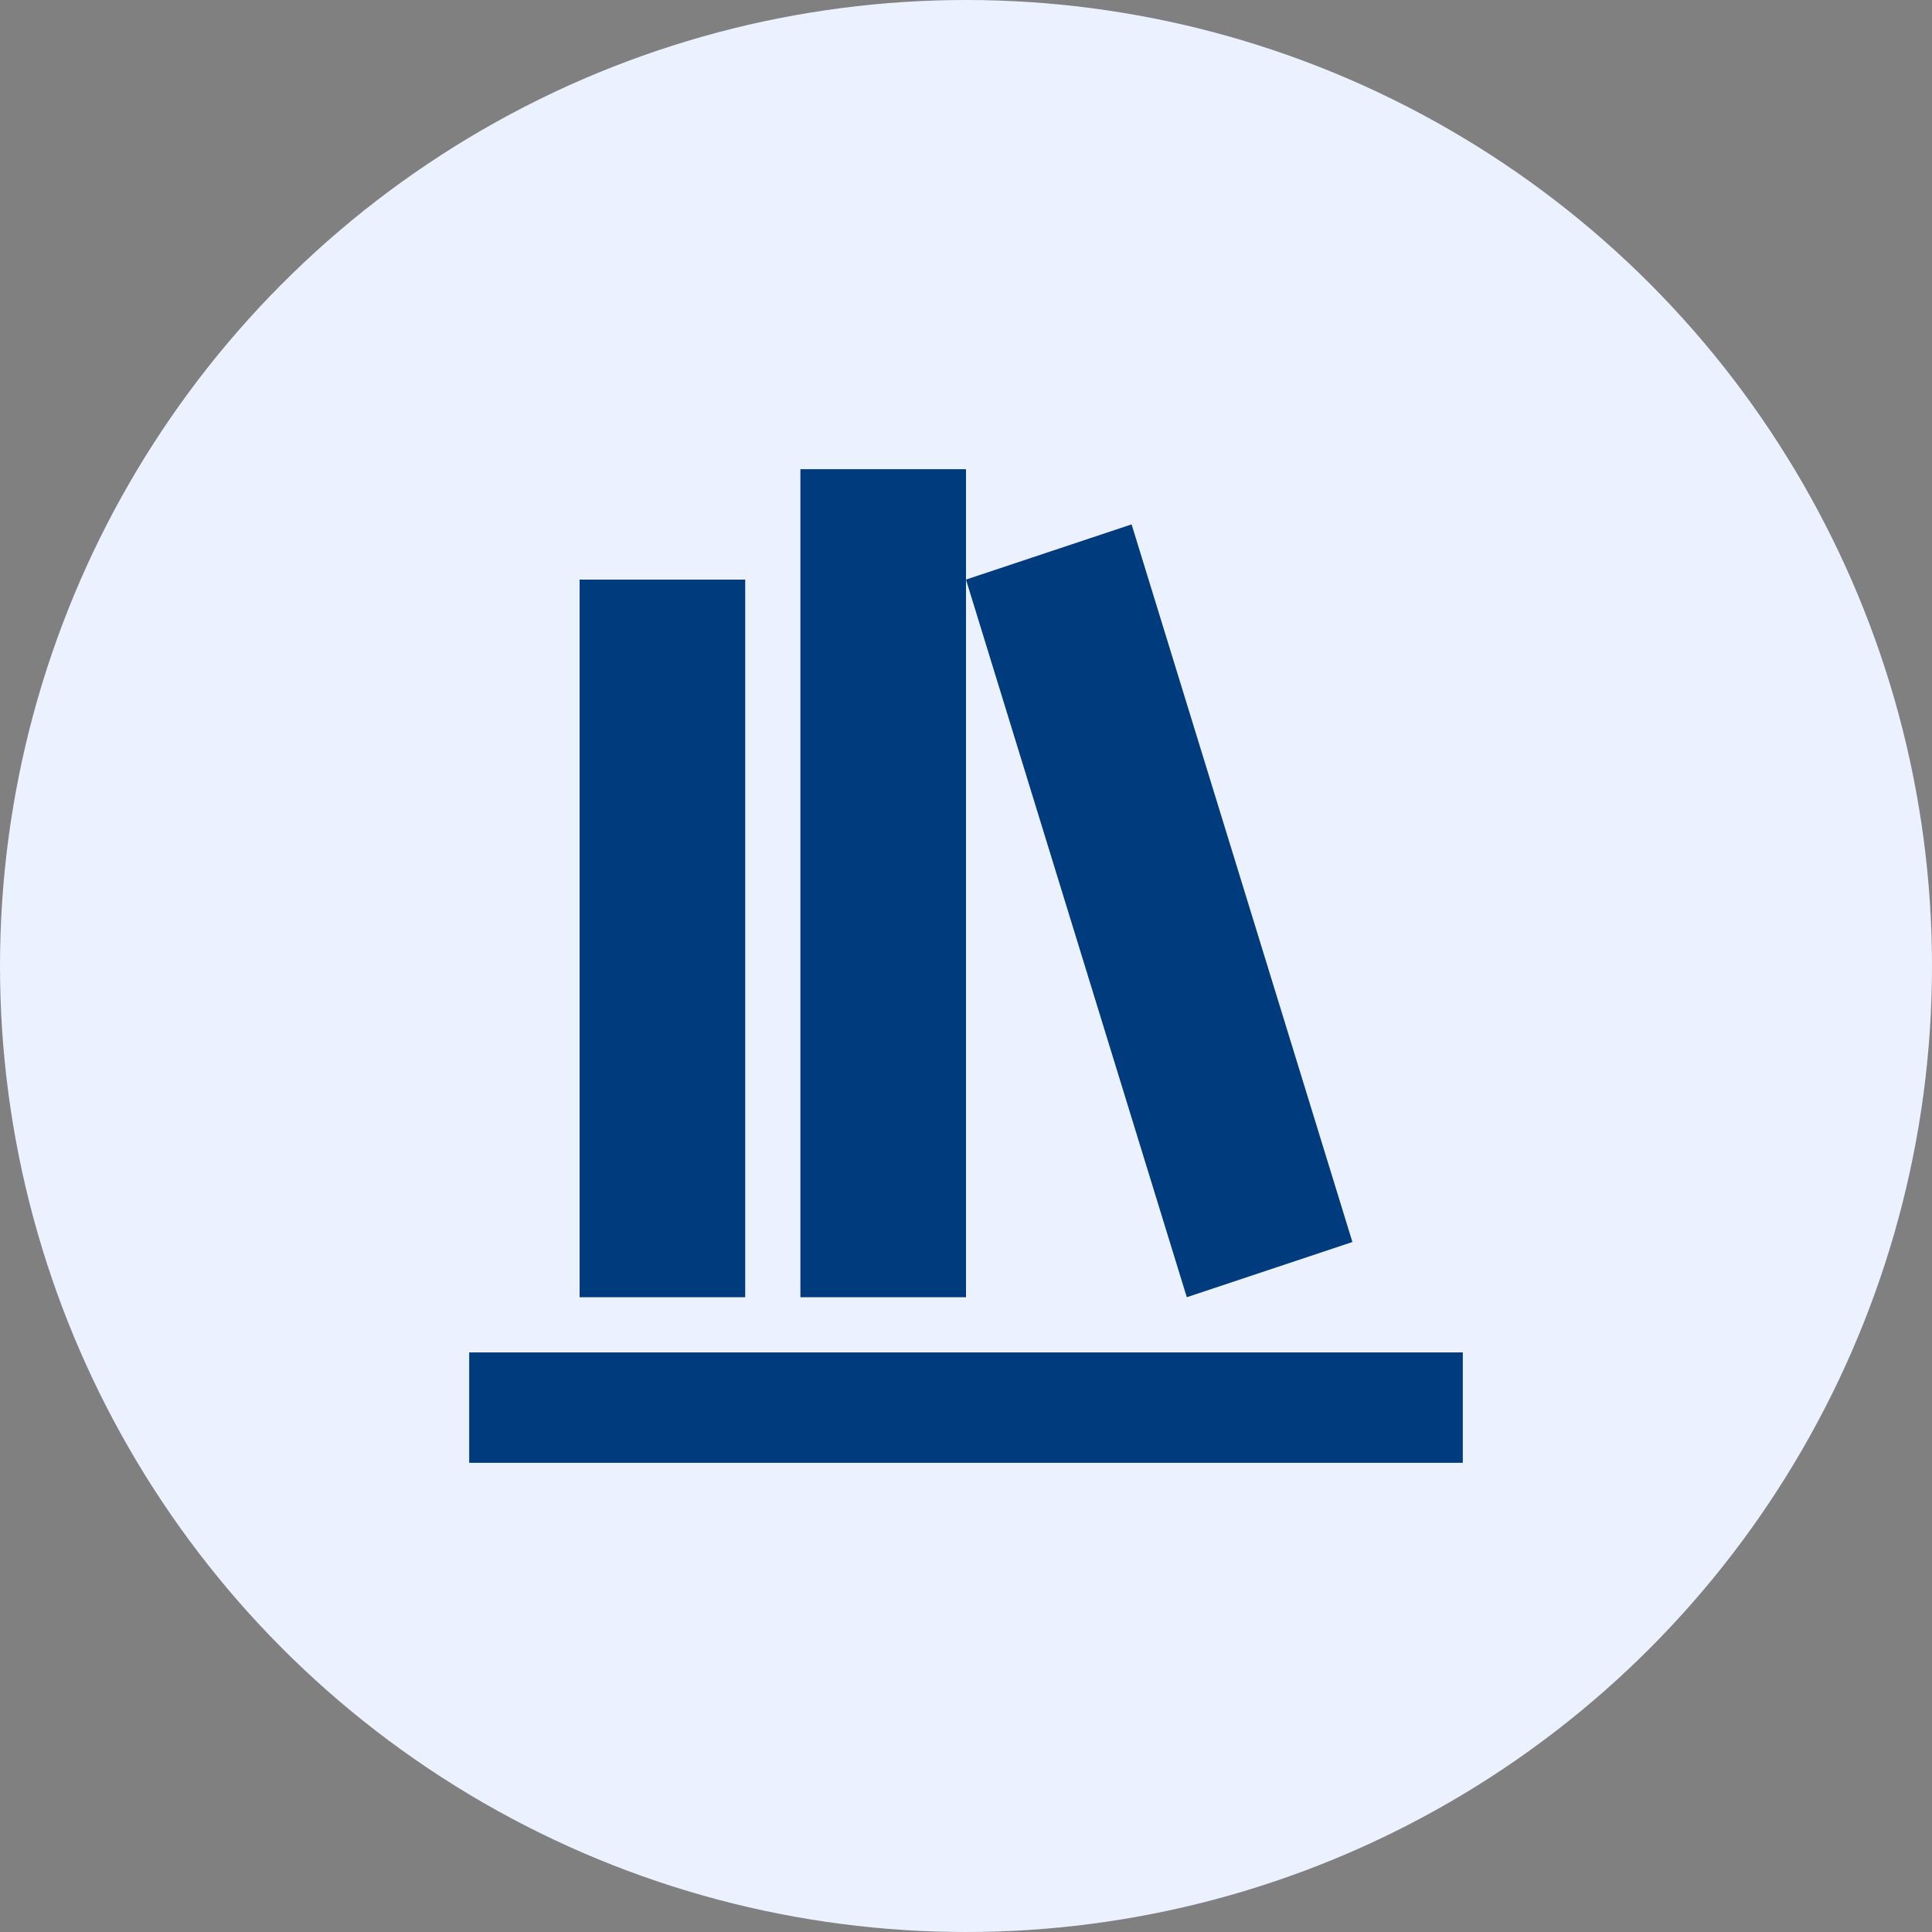 <svg width="70" height="70" viewBox="0 0 70 70" fill="none" xmlns="http://www.w3.org/2000/svg">
<rect x="0" y="0" width="70" height="70" fill="#808080" stroke="none"/>
<circle cx="35" cy="35" r="35" fill="#EBF1FF"/>
<path d="M29 17V47H35V17H29ZM35 21L43 47L49 45L41 19L35 21ZM21 21V47H27V21H21ZM17 49V53H53V49H17Z" fill="#003B7E"/>
</svg>
